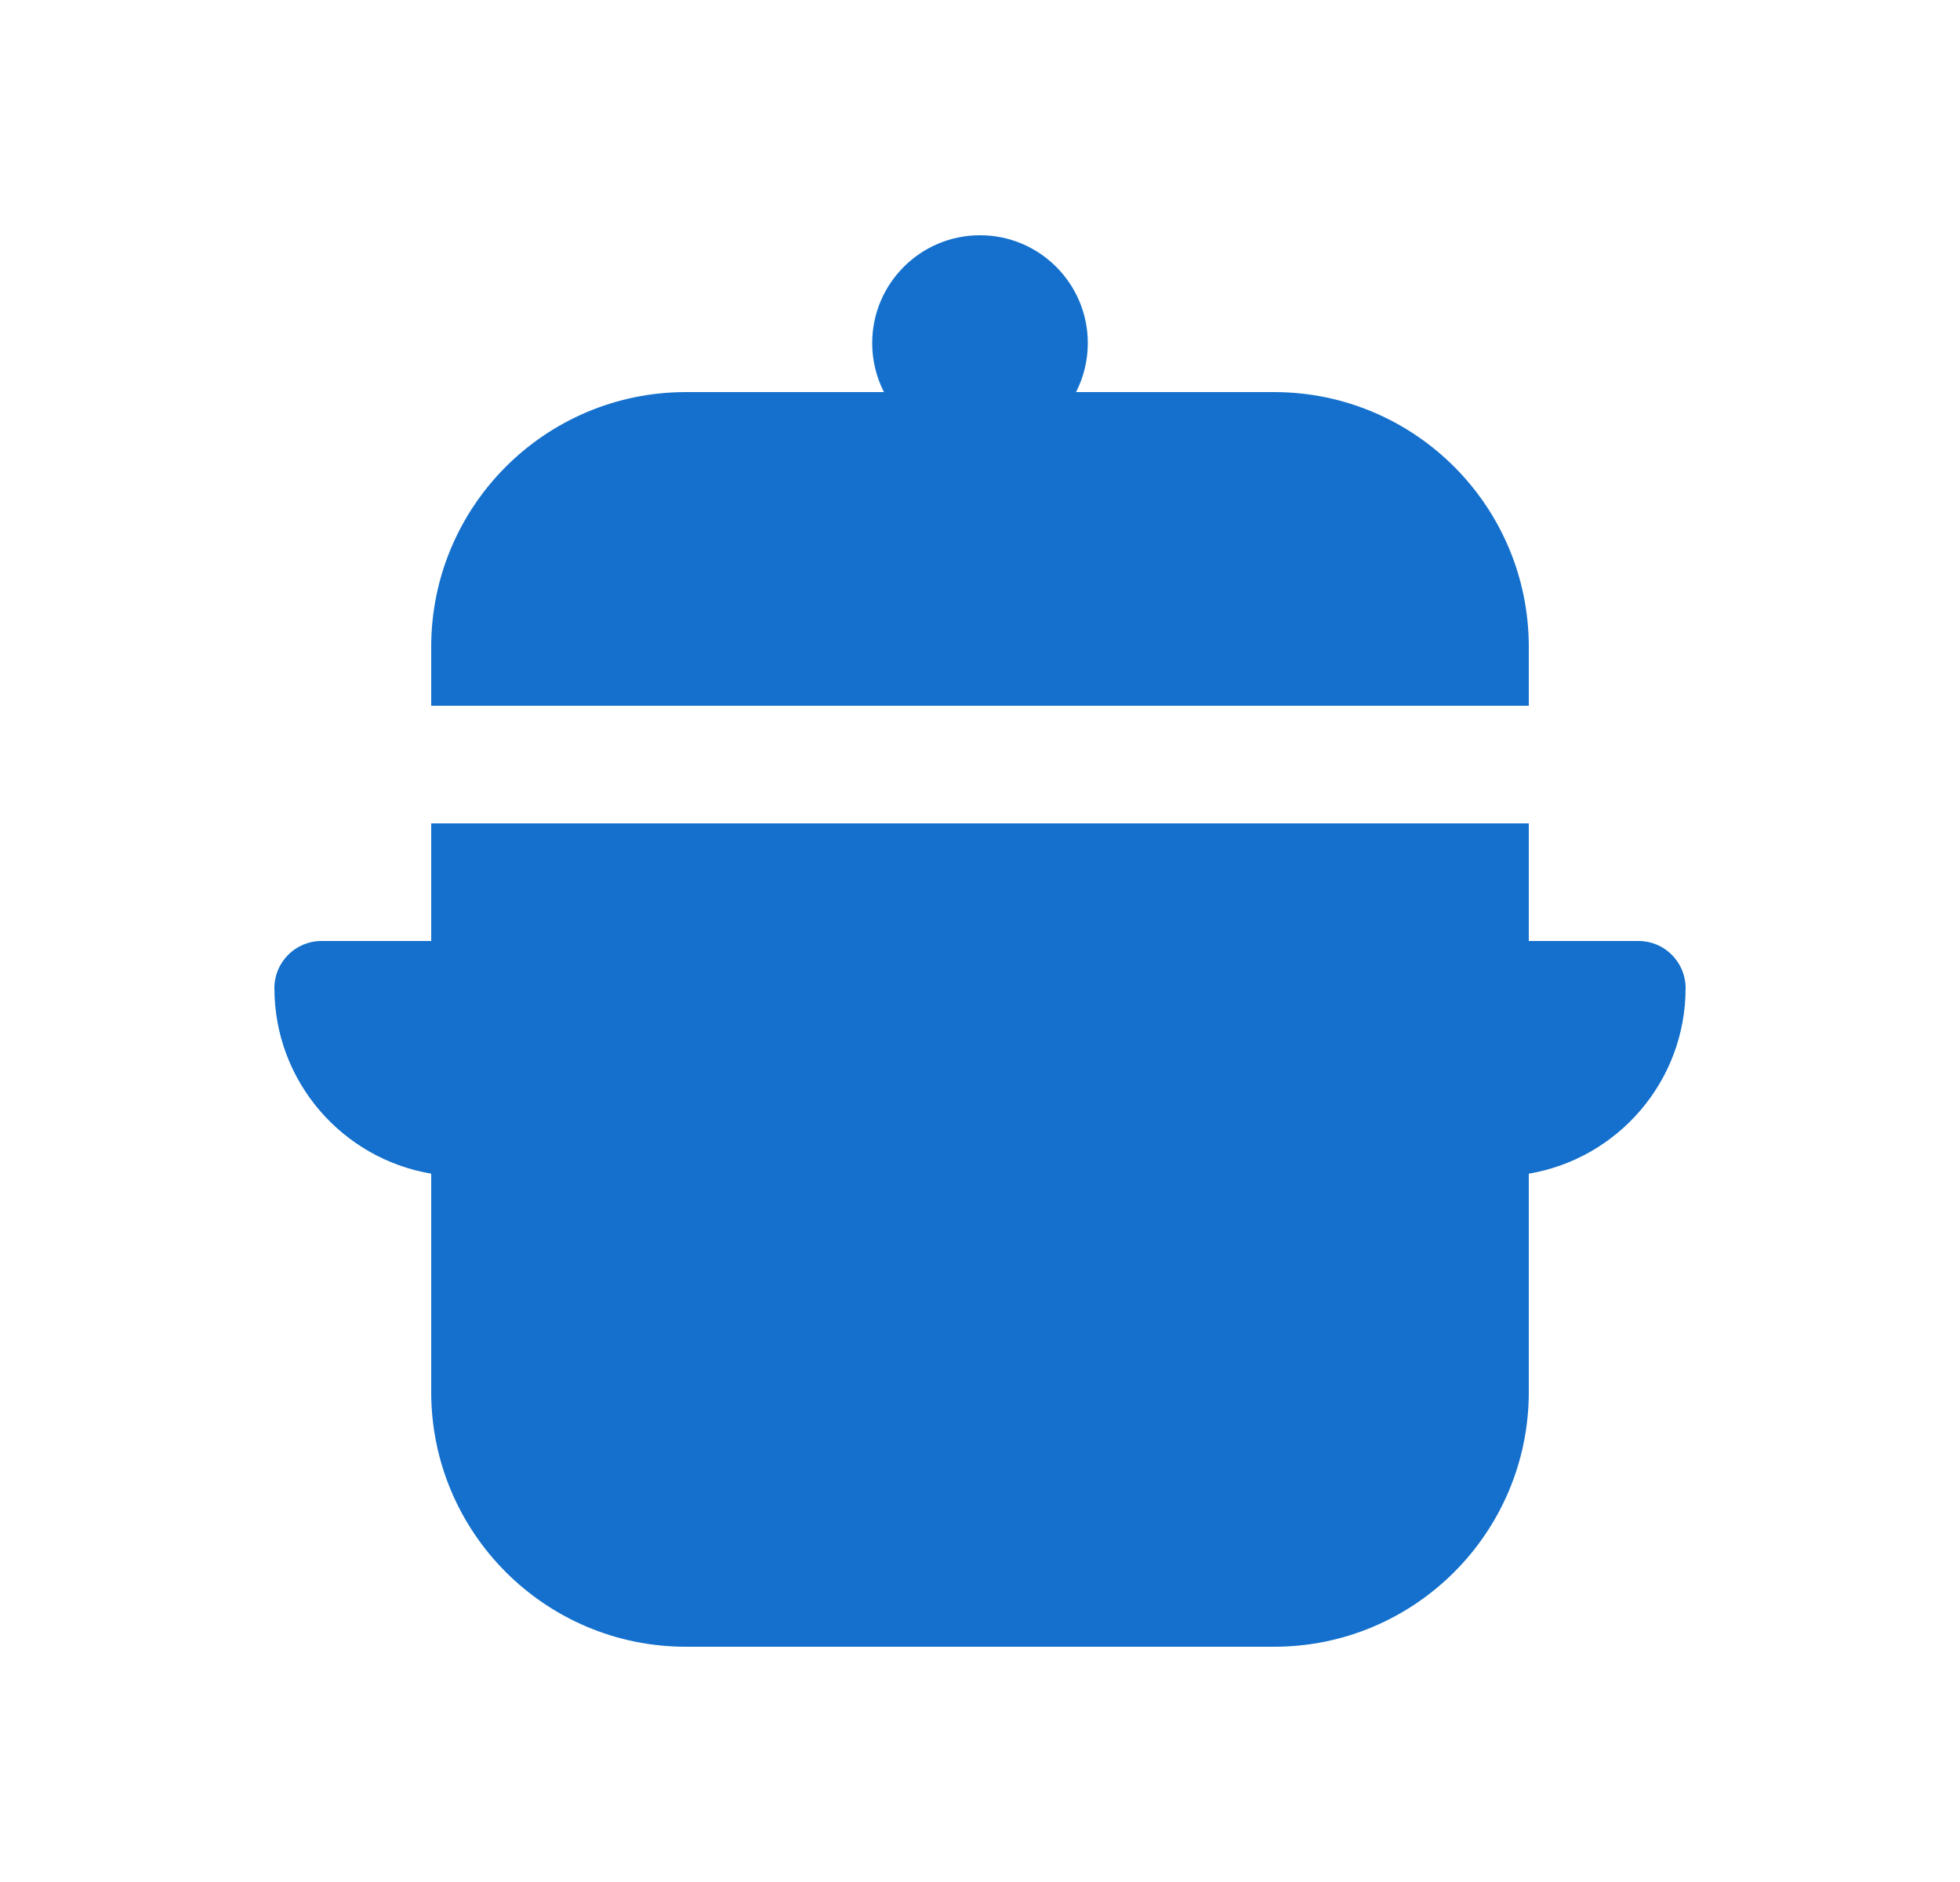 <svg width="25" height="24" viewBox="0 0 25 24" fill="none" xmlns="http://www.w3.org/2000/svg">
<path d="M13.875 4.375C13.875 4.6 13.821 4.812 13.725 5H16.25C18.045 5 19.5 6.455 19.5 8.25V9L5.5 9V8.25C5.5 6.455 6.955 5 8.75 5H11.275C11.179 4.812 11.125 4.6 11.125 4.375C11.125 3.616 11.741 3 12.5 3C13.259 3 13.875 3.616 13.875 4.375Z" fill="#1470CC"/>
<path d="M5.5 10.5L5.5 12H4.1C3.769 12 3.5 12.269 3.5 12.6C3.5 13.789 4.365 14.776 5.5 14.967V17.75C5.5 19.545 6.955 21 8.75 21H16.25C18.045 21 19.5 19.545 19.5 17.75V14.967C20.635 14.776 21.5 13.789 21.5 12.6C21.5 12.269 21.231 12 20.9 12H19.5V10.5L5.5 10.5Z" fill="#1470CC"/>
</svg>
